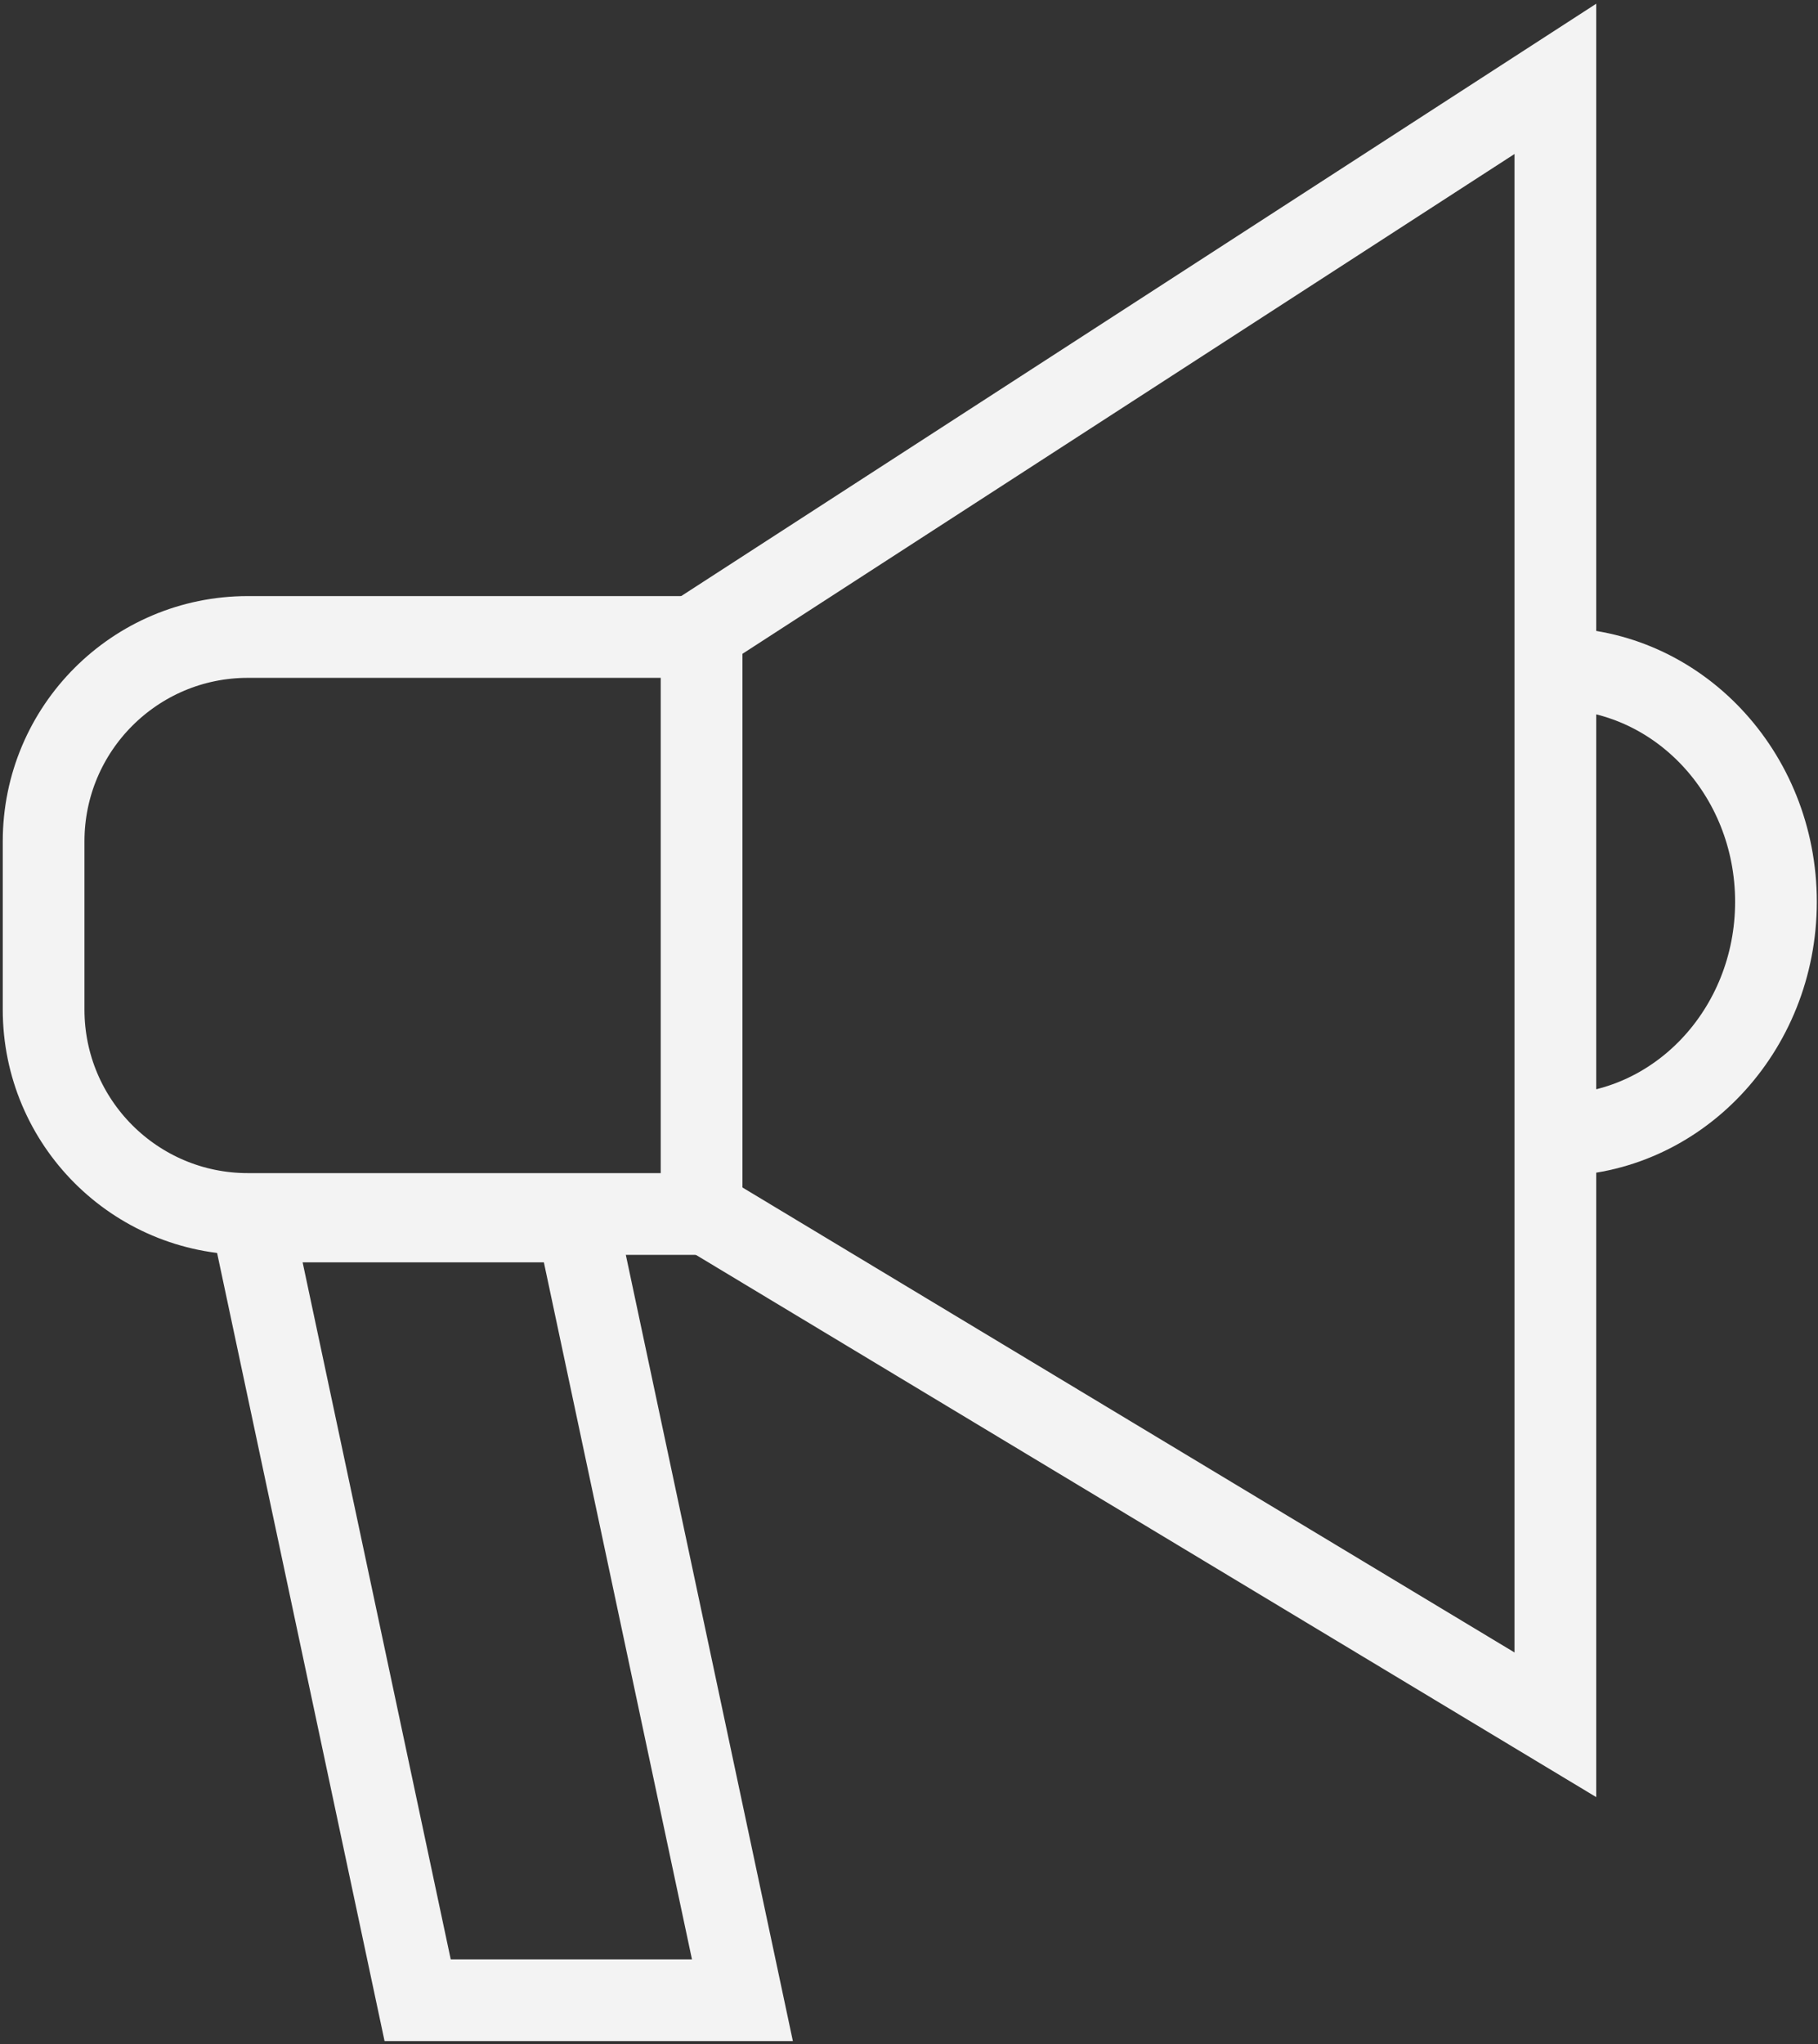 <svg width="178" height="200" viewBox="0 0 178 200" fill="none" xmlns="http://www.w3.org/2000/svg">
<rect x="0" y="0" width="178" height="200" fill="#333333" stroke="none"/>
<path d="M4.27 82.326C4.27 71.281 13.224 62.326 24.27 62.326H68.691V118.787H24.27C13.224 118.787 4.27 109.833 4.27 98.787V82.326Z" stroke="#F3F3F3" stroke-width="8"/>
<path d="M67.902 62.309L152.286 7.716V168.767L67.902 117.977" stroke="#F3F3F3" stroke-width="8"/>
<path d="M152.285 111.07C164.214 111.07 173.884 100.849 173.884 88.241C173.884 75.633 164.214 65.412 152.285 65.412" stroke="#F3F3F3" stroke-width="8"/>
<path d="M24.691 119.519H56.49L72.69 195.716H40.891L24.691 119.519Z" stroke="#F3F3F3" stroke-width="8"/>
</svg>
